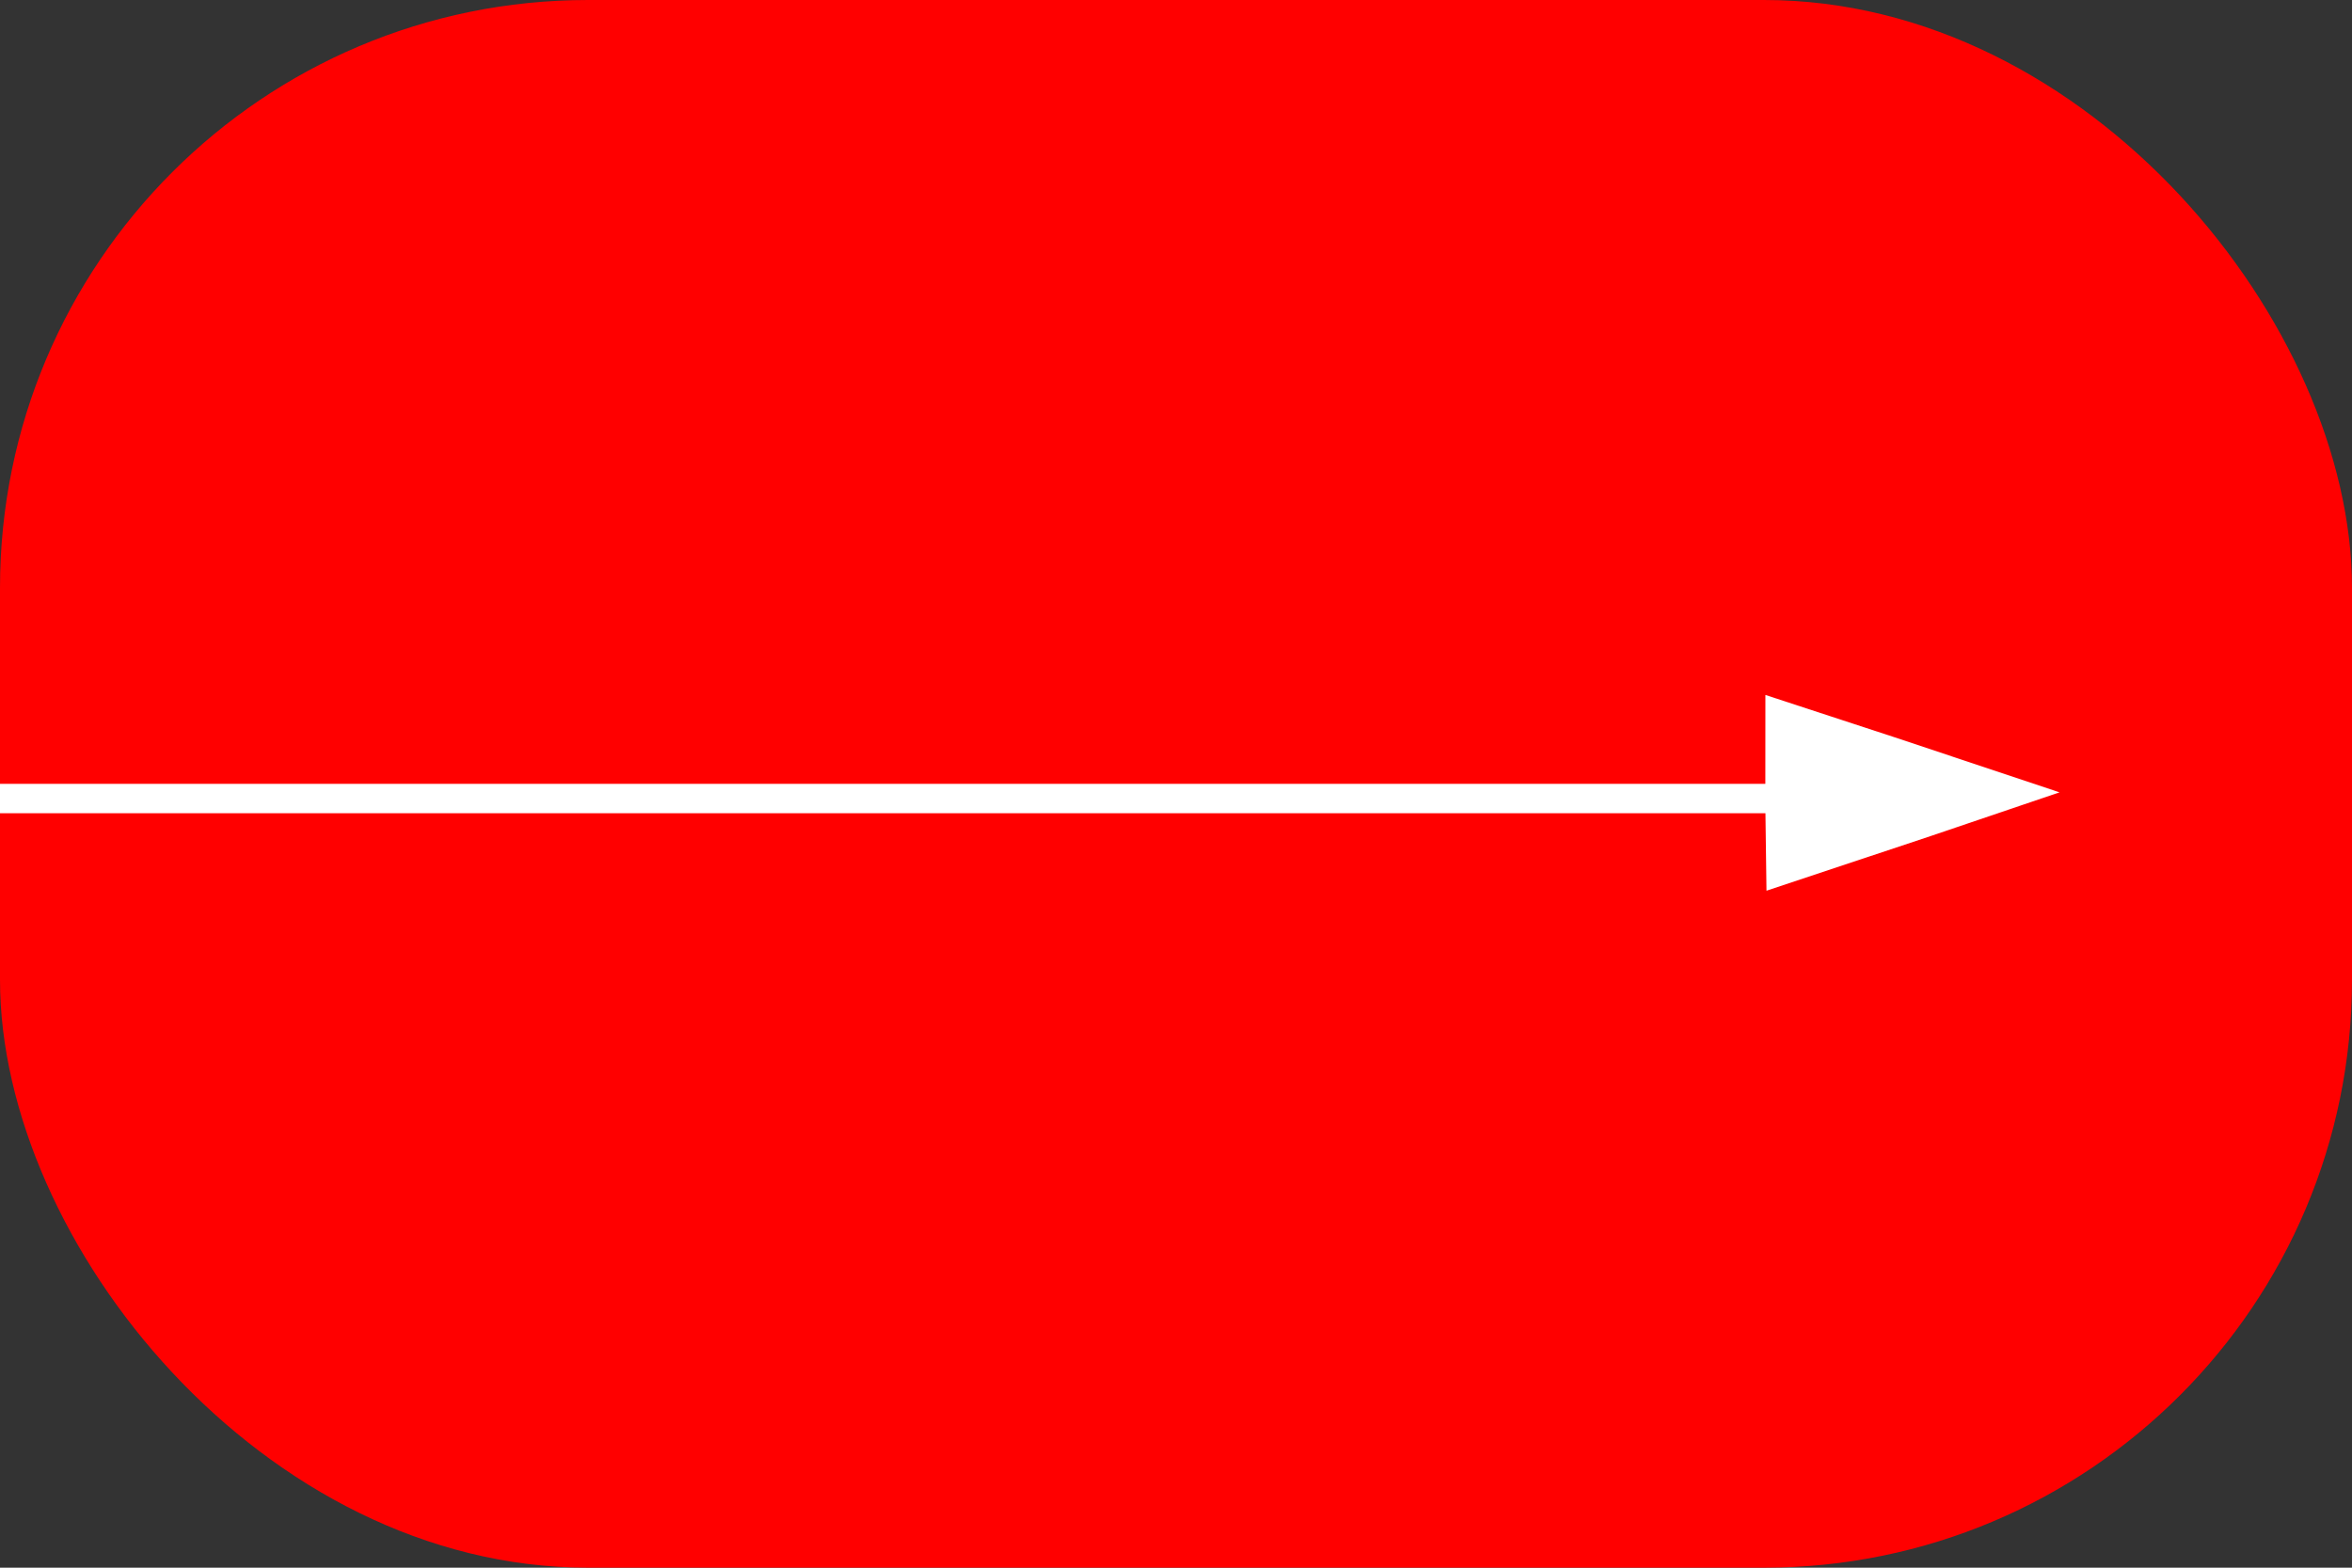 <?xml version="1.0" encoding="UTF-8" standalone="no"?>
<!-- Created with Inkscape (http://www.inkscape.org/) -->

<svg
   width="240px"
   height="160px"
   viewBox="0 0 240 160"
   version="1.1"
   id="SVGRoot"
   sodipodi:docname="drawing.svg"
   inkscape:export-filename="bitmap.png"
   inkscape:export-xdpi="96"
   inkscape:export-ydpi="96"
   inkscape:version="1.2.2 (1:1.2.2+202212051552+b0a8486541)"
   xmlns:inkscape="http://www.inkscape.org/namespaces/inkscape"
   xmlns:sodipodi="http://sodipodi.sourceforge.net/DTD/sodipodi-0.dtd"
   xmlns="http://www.w3.org/2000/svg"
   xmlns:svg="http://www.w3.org/2000/svg">
  <rect x="0" y="0" width="240" height="160" fill="#333333" stroke="none"/>
  <sodipodi:namedview
     id="namedview2165"
     pagecolor="#ffffff"
     bordercolor="#000000"
     borderopacity="0.25"
     inkscape:showpageshadow="2"
     inkscape:pageopacity="0.0"
     inkscape:pagecheckerboard="0"
     inkscape:deskcolor="#d1d1d1"
     inkscape:document-units="px"
     showgrid="false"
     inkscape:zoom="2.5541667"
     inkscape:cx="80.456769"
     inkscape:cy="81.827079"
     inkscape:window-width="1366"
     inkscape:window-height="720"
     inkscape:window-x="0"
     inkscape:window-y="20"
     inkscape:window-maximized="1"
     inkscape:current-layer="g2188" />
  <defs
     id="defs2160" />
  <g
     inkscape:label="Layer 1"
     inkscape:groupmode="layer"
     id="layer1">
    <g
       id="g2188">
      <rect
         style="fill:#ff0000;fill-opacity:1"
         id="rect2175"
         width="240"
         height="160"
         x="0"
         y="0"
         rx="60" />
      <rect
         style="fill:#ffffff"
         id="rect2177"
         width="185"
         height="3"
         x="-0.2"
         y="80" />
      <path
         sodipodi:type="star"
         style="fill:#ffffff"
         id="path2183"
         inkscape:flatsided="false"
         sodipodi:sides="3"
         sodipodi:cx="182.29283"
         sodipodi:cy="72.011826"
         sodipodi:r1="40.27684"
         sodipodi:r2="20.713781"
         sodipodi:arg1="1.9373092"
         sodipodi:arg2="2.7788948"
         inkscape:rounded="0"
         inkscape:randomized="0"
         d="m 167.859,109.614 -4.933,-30.253 -5.981,-38.65 28.666,10.855 36.462,14.145 -23.733,19.398 z"
         inkscape:transform-center-x="-4.957215"
         inkscape:transform-center-y="0.0091807471"
         transform="matrix(0.49,0.044,-0.076,0.283,106.333,52.501)" />
    </g>
  </g>
</svg>
